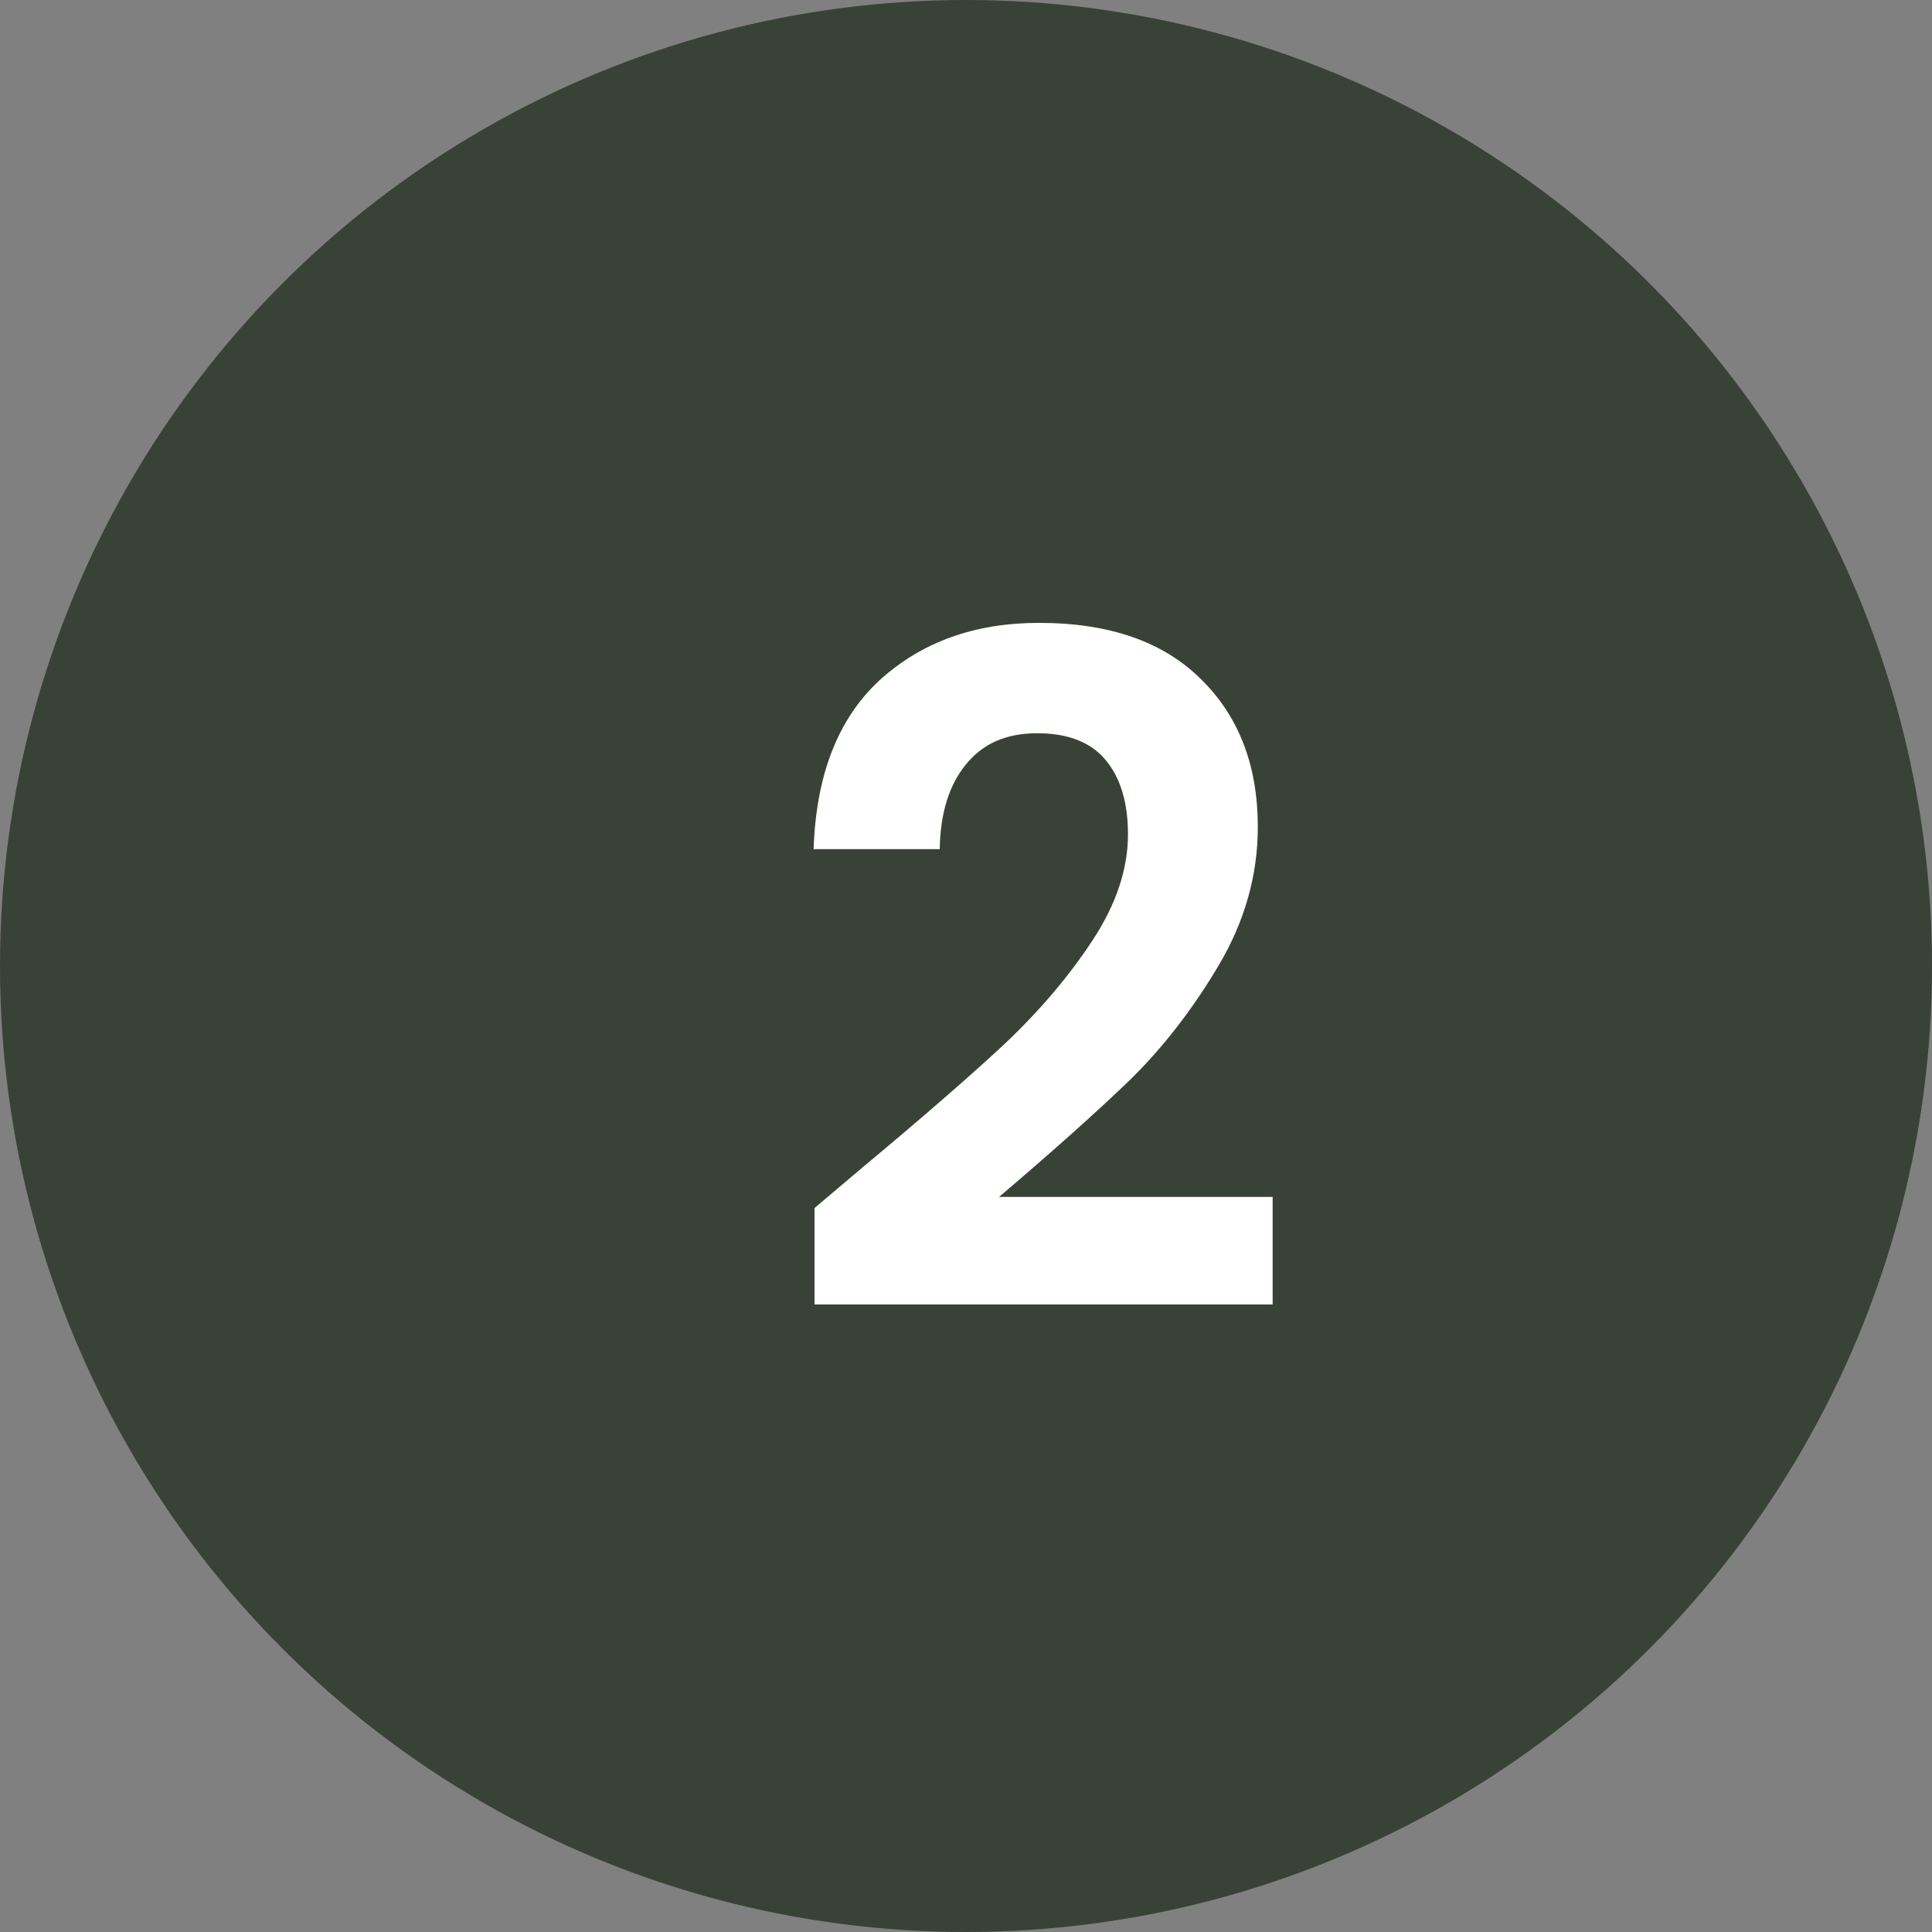 <svg width="75" height="75" viewBox="0 0 75 75" fill="none" xmlns="http://www.w3.org/2000/svg">
<rect x="0" y="0" width="75" height="75" fill="#808080" stroke="none"/>
<circle cx="37.5" cy="37.5" r="37.5" fill="#394236"/>
<path d="M33.492 45.312C35.796 43.392 37.632 41.796 39 40.524C40.368 39.228 41.508 37.884 42.42 36.492C43.332 35.1 43.788 33.732 43.788 32.388C43.788 31.164 43.5 30.204 42.924 29.508C42.348 28.812 41.46 28.464 40.26 28.464C39.06 28.464 38.136 28.872 37.488 29.688C36.84 30.48 36.504 31.572 36.48 32.964H31.584C31.68 30.084 32.532 27.9 34.14 26.412C35.772 24.924 37.836 24.18 40.332 24.18C43.068 24.18 45.168 24.912 46.632 26.376C48.096 27.816 48.828 29.724 48.828 32.1C48.828 33.972 48.324 35.76 47.316 37.464C46.308 39.168 45.156 40.656 43.86 41.928C42.564 43.176 40.872 44.688 38.784 46.464H49.404V50.64H31.62V46.896L33.492 45.312Z" fill="white"/>
</svg>
